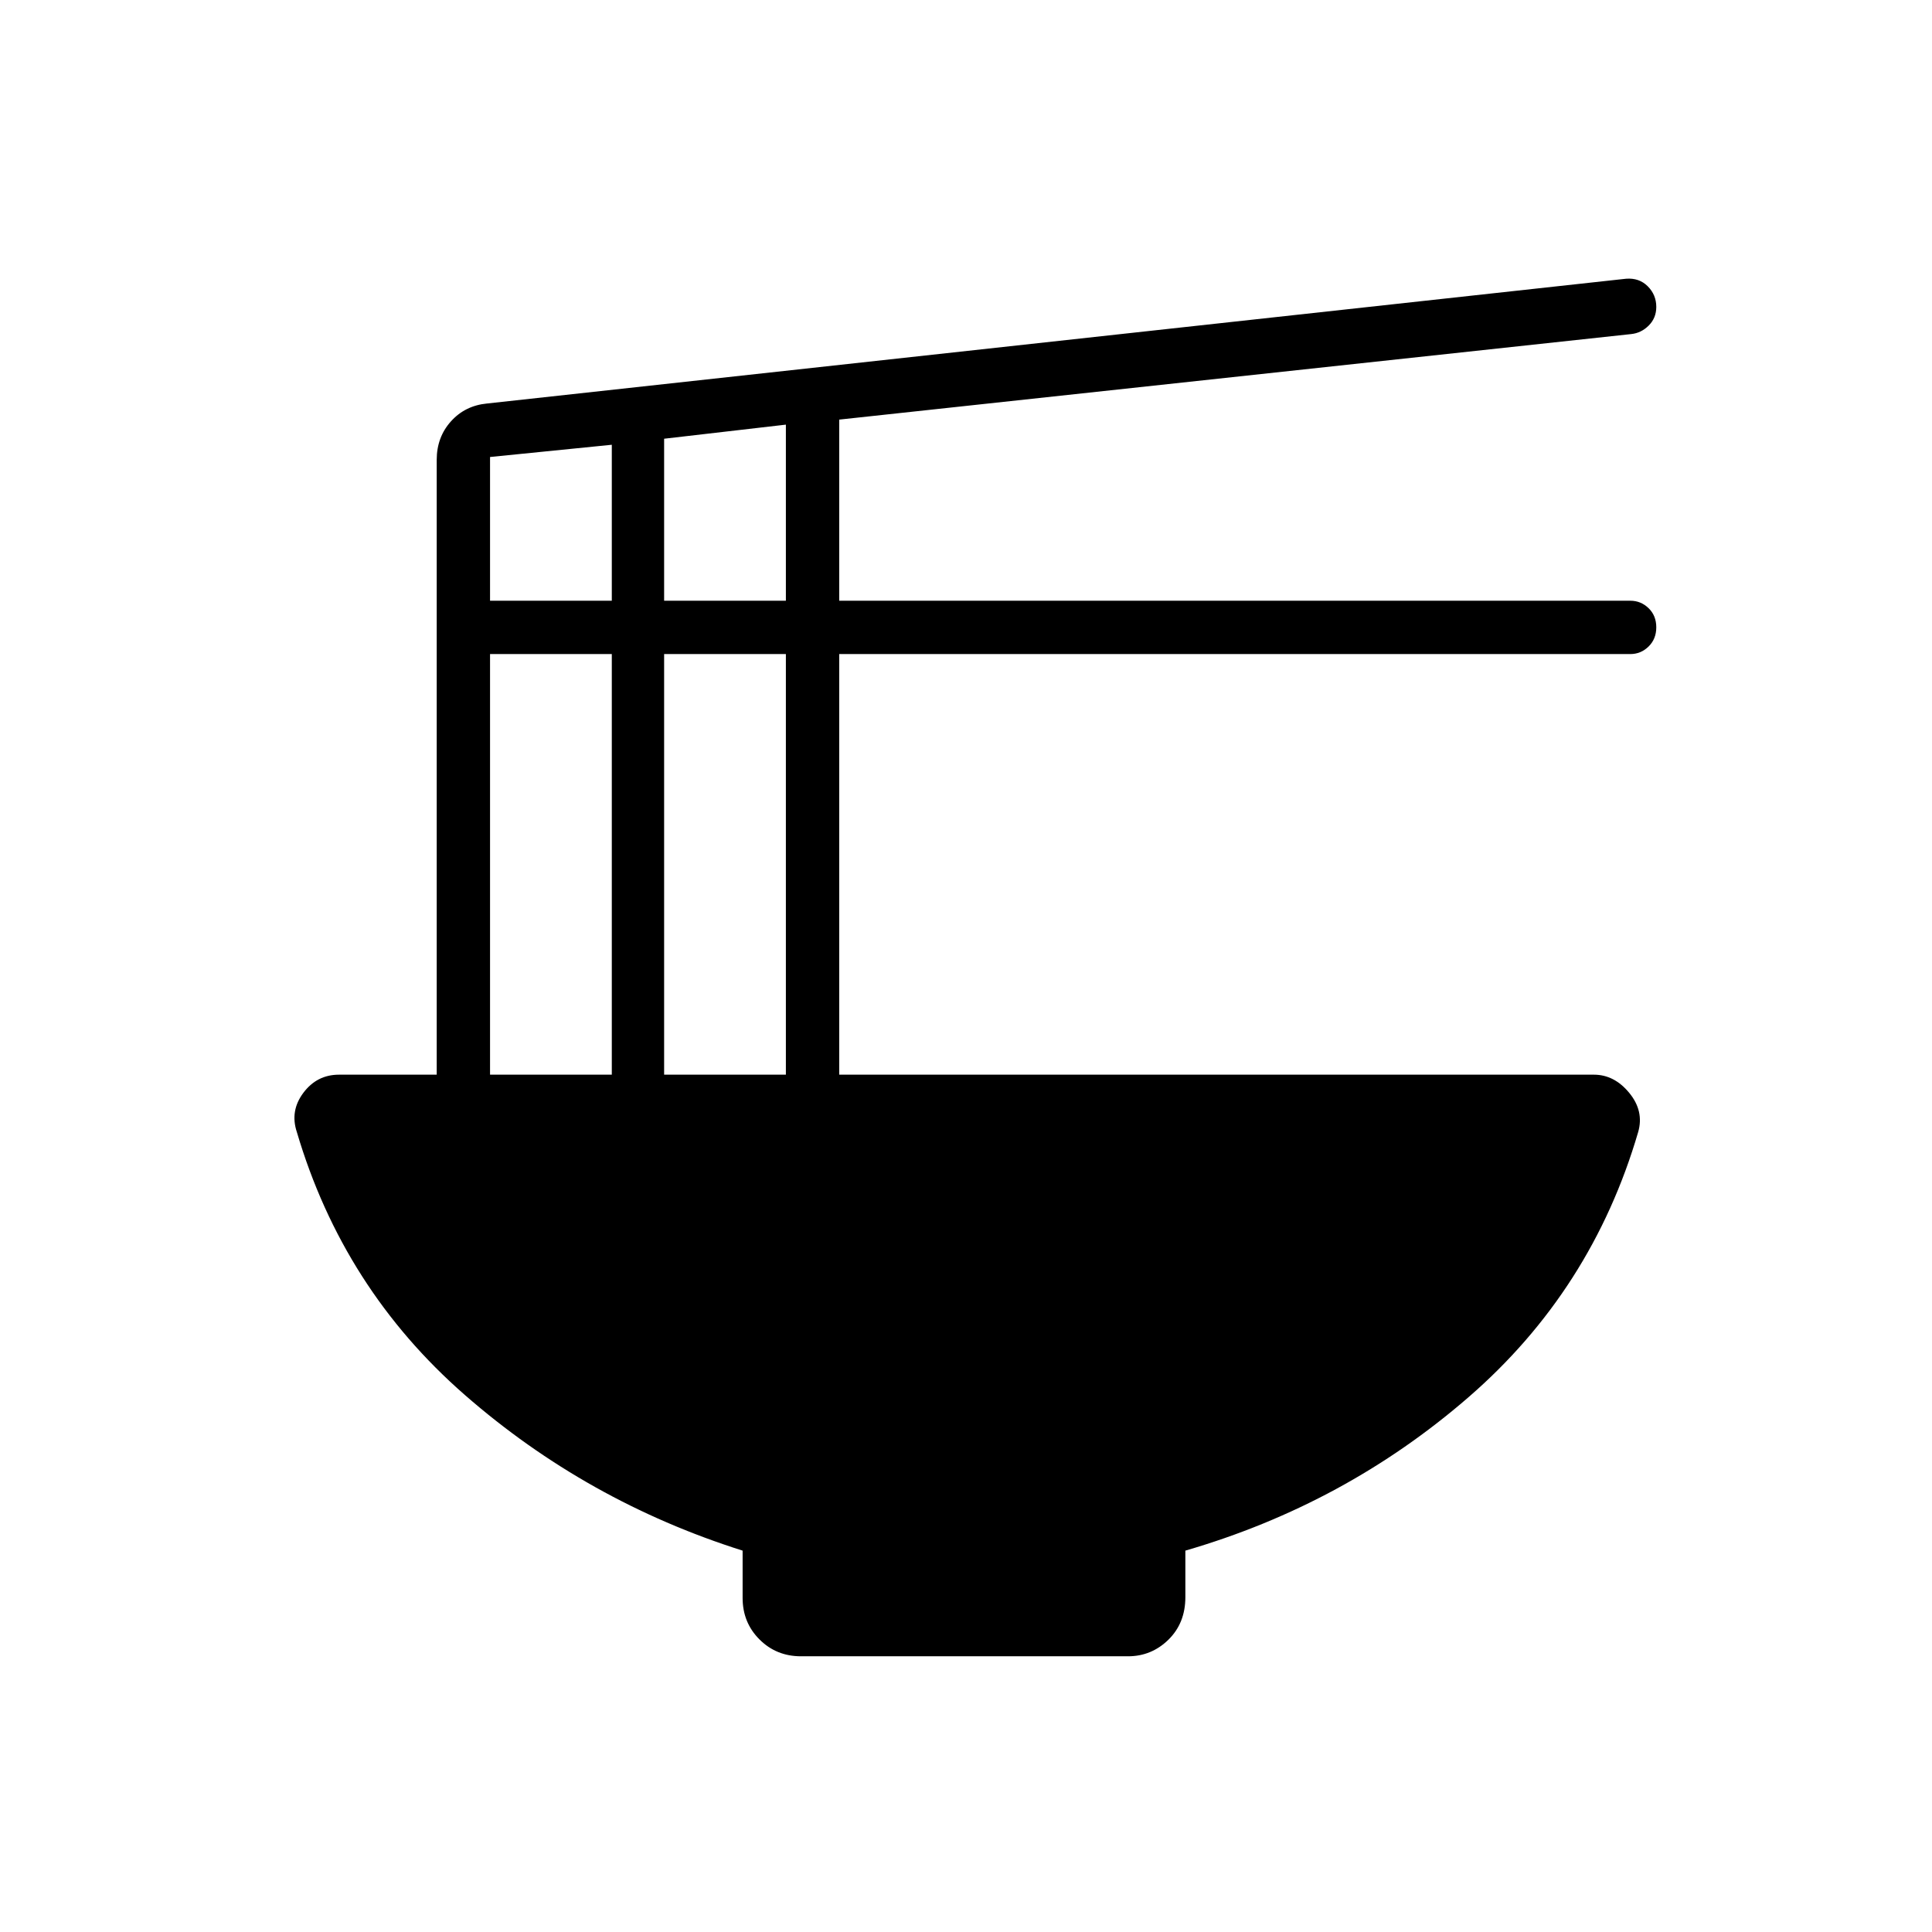 <svg xmlns="http://www.w3.org/2000/svg" height="24" viewBox="0 -960 960 960" width="24"><path d="M369-189.5q-77.5-24.5-138-77.33T147.5-397.5Q144-408 150.75-417t17.7-9H217v-305.5q0-11.24 7.04-19.09 7.03-7.86 17.96-8.91l566-62q6.5-.5 10.75 3.75T823-807.5q0 5.5-3.75 9.25T810.5-794L417-751.5v90h393.11q5.23 0 9.06 3.7 3.83 3.71 3.83 9.5 0 5.8-3.83 9.55-3.83 3.75-9.06 3.75H417v209h375q10.13 0 17.56 9.04 7.44 9.04 4.44 19.46-23 78.6-84.29 131.75Q668.43-212.59 589-189.5v23.12q0 12.88-8.41 21.13-8.42 8.25-20.09 8.25H398q-12.25 0-20.62-8.38Q369-153.75 369-166v-23.5Zm-39-472h60.5V-749l-60.5 7v80.5Zm-86.5 0H304V-739l-60.5 6.08v71.42ZM330-426h60.5v-209H330v209Zm-86.5 0H304v-209h-60.5v209Z"/></svg>